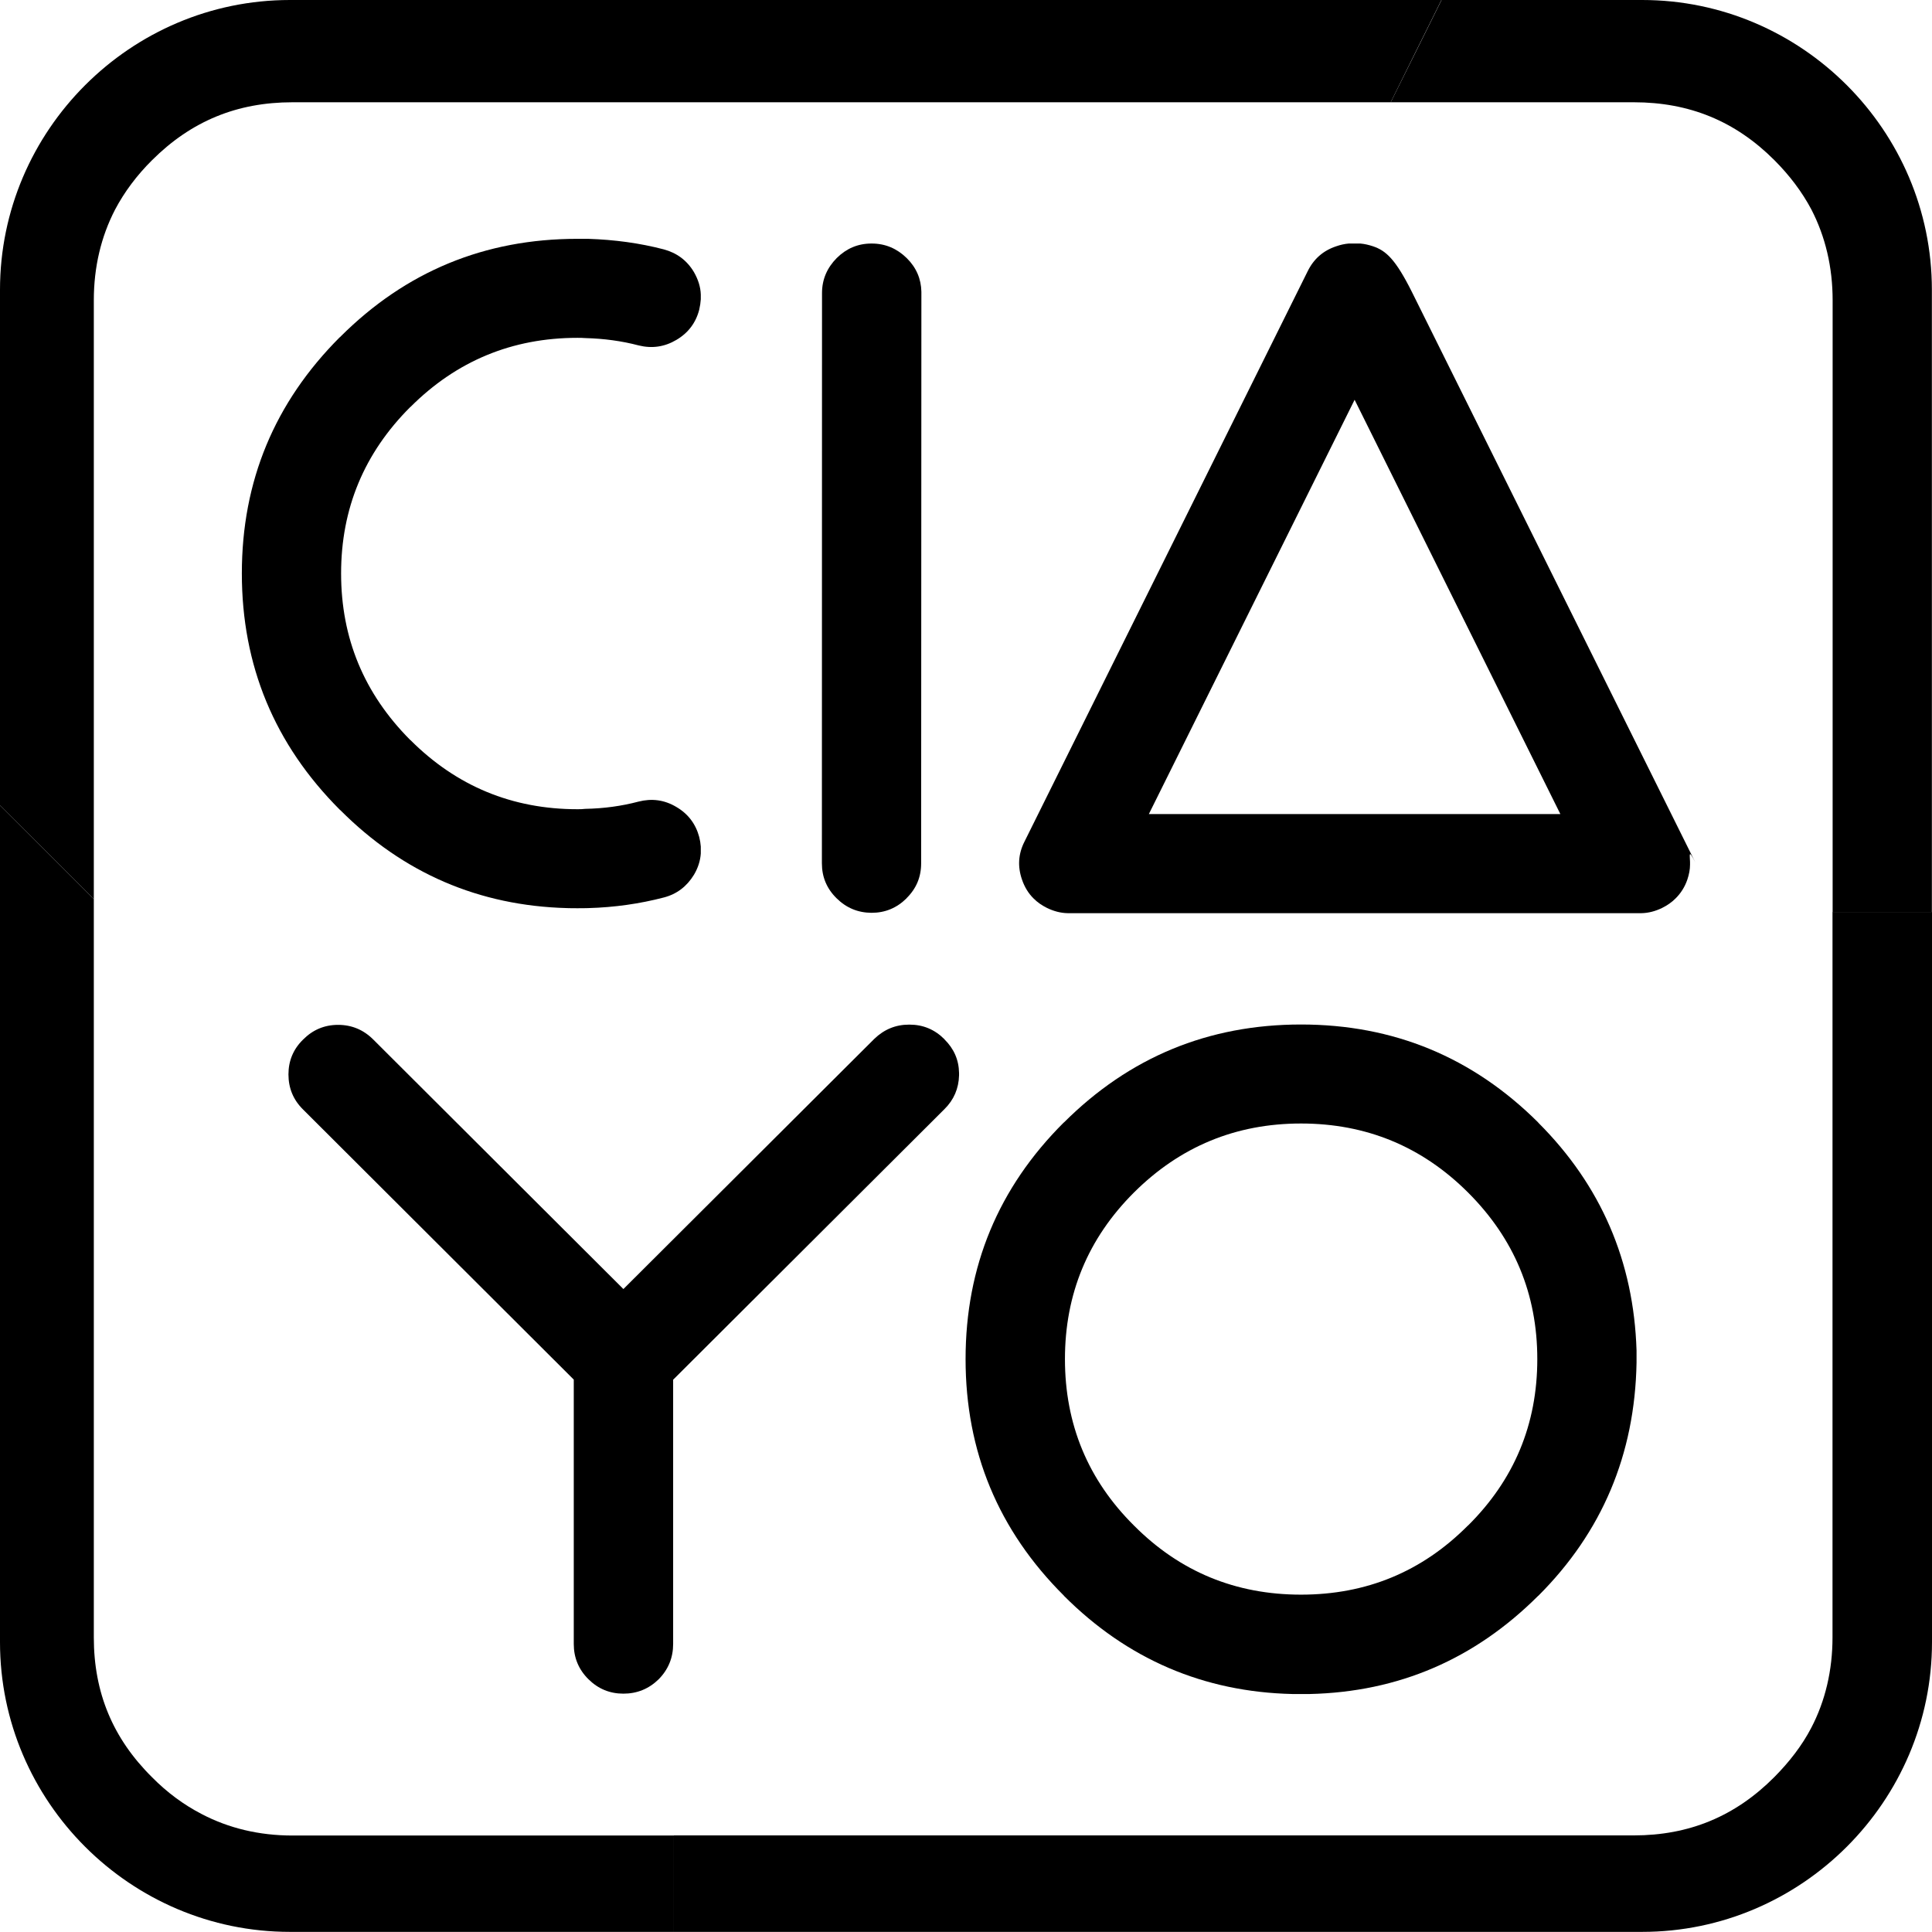 <?xml version="1.0" encoding="utf-8"?>
<!-- Generator: Adobe Illustrator 16.0.0, SVG Export Plug-In . SVG Version: 6.00 Build 0)  -->
<!DOCTYPE svg PUBLIC "-//W3C//DTD SVG 1.1//EN" "http://www.w3.org/Graphics/SVG/1.1/DTD/svg11.dtd">
<svg version="1.1" id="Layer_1" xmlns="http://www.w3.org/2000/svg" xmlns:xlink="http://www.w3.org/1999/xlink" x="0px" y="0px"
	 width="16.001px" height="16.001px" viewBox="0 0 16.001 16.001" enable-background="new 0 0 16.001 16.001" xml:space="preserve">
<g>
	<path d="M2.814,6.706c0,0,0.003,0.003,0.005,0.004C3.34,7.232,3.968,7.502,4.698,7.521c0.027,0.001,0.055,0.001,0.084,0.001
		c0.029,0,0.057,0,0.089-0.001c0.218-0.006,0.428-0.036,0.627-0.088c0.108-0.028,0.191-0.092,0.25-0.189
		C5.781,7.188,5.8,7.129,5.804,7.069V7.011C5.802,6.985,5.798,6.96,5.791,6.932C5.762,6.824,5.699,6.74,5.601,6.683
		C5.502,6.624,5.398,6.611,5.288,6.639c-0.14,0.037-0.286,0.057-0.441,0.06C4.825,6.702,4.803,6.702,4.782,6.702
		c-0.539,0-1.001-0.191-1.382-0.572C3.398,6.129,3.397,6.127,3.395,6.126c-0.38-0.383-0.57-0.84-0.57-1.377
		c0-0.537,0.191-0.996,0.572-1.377V3.371L3.4,3.37c0.381-0.381,0.843-0.572,1.382-0.572c0.021,0,0.043,0,0.065,0.002
		C5.002,2.804,5.15,2.824,5.29,2.861c0.111,0.027,0.214,0.012,0.312-0.046c0.097-0.057,0.161-0.141,0.189-0.25
		c0.007-0.031,0.011-0.057,0.013-0.086v-0.04C5.802,2.376,5.782,2.314,5.747,2.253C5.689,2.156,5.605,2.094,5.496,2.065
		c-0.199-0.052-0.408-0.08-0.625-0.087c-0.032,0-0.06,0-0.089,0c-0.767,0-1.421,0.27-1.963,0.811V2.79L2.815,2.793H2.814
		C2.273,3.335,2.003,3.986,2.003,4.749C2.003,5.512,2.273,6.164,2.814,6.706"/>
	<path d="M7.218,7.56c0.113,0,0.209-0.04,0.29-0.12V7.439c0.081-0.08,0.121-0.175,0.121-0.289l0.002-4.733
		C7.629,2.31,7.589,2.216,7.51,2.138L7.509,2.137c-0.081-0.079-0.177-0.12-0.289-0.12H7.217c-0.112,0-0.207,0.041-0.287,0.12
		c-0.08,0.081-0.122,0.177-0.122,0.29L6.807,7.15c0,0.113,0.04,0.209,0.121,0.289S7.104,7.559,7.218,7.56"/>
	<path d="M7.529,8.486c-0.112,0-0.207,0.04-0.288,0.118l-2.078,2.072L3.092,8.61C3.011,8.529,2.914,8.488,2.8,8.488
		c-0.113,0-0.21,0.041-0.29,0.122C2.429,8.689,2.389,8.786,2.389,8.898c0,0.114,0.04,0.211,0.121,0.291l2.242,2.237v2.19
		c0,0.113,0.04,0.211,0.122,0.292c0.08,0.079,0.176,0.119,0.289,0.119c0.114,0,0.211-0.04,0.292-0.119
		c0.08-0.081,0.12-0.179,0.12-0.292v-2.189l2.247-2.241C7.9,9.109,7.94,9.015,7.943,8.907V8.886C7.941,8.777,7.9,8.685,7.822,8.608
		V8.607c-0.081-0.081-0.177-0.121-0.29-0.121H7.529z"/>
	<path d="M8.561,7.442C8.592,7.473,8.628,7.498,8.67,7.519c0.057,0.028,0.115,0.043,0.173,0.044h4.751
		c0.058-0.001,0.116-0.016,0.173-0.044c0.042-0.021,0.078-0.046,0.109-0.077c0.044-0.043,0.078-0.096,0.099-0.158
		c0.014-0.042,0.022-0.083,0.022-0.123V7.139c-0.001-0.057-0.016-0.113,0.044,0.004l-2.347-4.724
		c-0.137-0.274-0.216-0.343-0.322-0.379c-0.036-0.012-0.071-0.02-0.105-0.023c-0.008,0-0.016,0-0.024,0c-0.008,0-0.016,0-0.024,0
		c-0.017,0-0.034,0-0.049,0C11.135,2.02,11.1,2.028,11.066,2.04c-0.108,0.036-0.186,0.105-0.236,0.207L8.485,6.97
		C8.433,7.072,8.427,7.177,8.464,7.284C8.485,7.346,8.517,7.399,8.561,7.442 M11.219,3.311l1.704,3.431H9.515L11.219,3.311z"/>
	<path d="M8.813,13.218c0.523,0.523,1.155,0.795,1.891,0.812h0.143c0.736-0.017,1.366-0.288,1.892-0.813h0.001l0,0
		c0.528-0.527,0.8-1.17,0.814-1.93v-0.029v-0.073c-0.023-0.739-0.295-1.368-0.813-1.886v0.001L12.74,9.297
		c-0.543-0.541-1.198-0.812-1.965-0.812c-0.767,0-1.422,0.271-1.964,0.812H8.81c-0.542,0.54-0.813,1.194-0.813,1.959
		c0,0.765,0.271,1.418,0.814,1.959L8.813,13.218z M9.392,9.876c0.382-0.38,0.843-0.571,1.383-0.571c0.541,0,1.002,0.191,1.383,0.571
		l0.001,0.001c0.382,0.382,0.573,0.841,0.573,1.379c0,0.54-0.191,0.999-0.574,1.379h-0.001c-0.381,0.383-0.842,0.572-1.382,0.572
		s-1.001-0.189-1.381-0.57l-0.002-0.002c-0.382-0.379-0.572-0.84-0.572-1.379C8.82,10.718,9.01,10.257,9.392,9.876"/>
	<path d="M15.312,7.553h-0.135v6.008c0,0.273-0.06,0.527-0.176,0.749c-0.076,0.146-0.181,0.282-0.307,0.409
		c-0.323,0.324-0.704,0.482-1.163,0.482H5.581v0.477v0.322h8.02c1.32,0,2.4-1.082,2.4-2.4V7.553H15.312z"/>
	<path d="M2.401,0C1.081,0,0,1.08,0,2.4v4.271l0.5,0.498l0.277,0.277V2.487c0-0.275,0.06-0.527,0.176-0.751
		C1.03,1.59,1.133,1.452,1.259,1.327c0.325-0.324,0.704-0.48,1.163-0.48h9.096l0.205-0.414L11.938,0H2.401z"/>
	<path d="M13.601,0h-0.454h-1.208l-0.215,0.433l-0.206,0.414h1.629h0.385c0.459,0,0.84,0.156,1.163,0.479
		c0.127,0.127,0.23,0.264,0.307,0.409c0.116,0.225,0.176,0.477,0.176,0.752v3.607v1.459h0.135H16V6.676V2.4
		C16,1.08,14.92,0,13.601,0"/>
	<path d="M3.437,15.202H2.422c-0.276,0-0.529-0.061-0.752-0.178c-0.147-0.076-0.286-0.178-0.411-0.305
		c-0.325-0.322-0.482-0.701-0.482-1.158V7.96V7.446L0.5,7.169L0,6.671V7.96v5.641C0,14.92,1.08,16,2.401,16h1.332h1.848v-0.321
		v-0.477H3.437z"/>
</g>
</svg>
